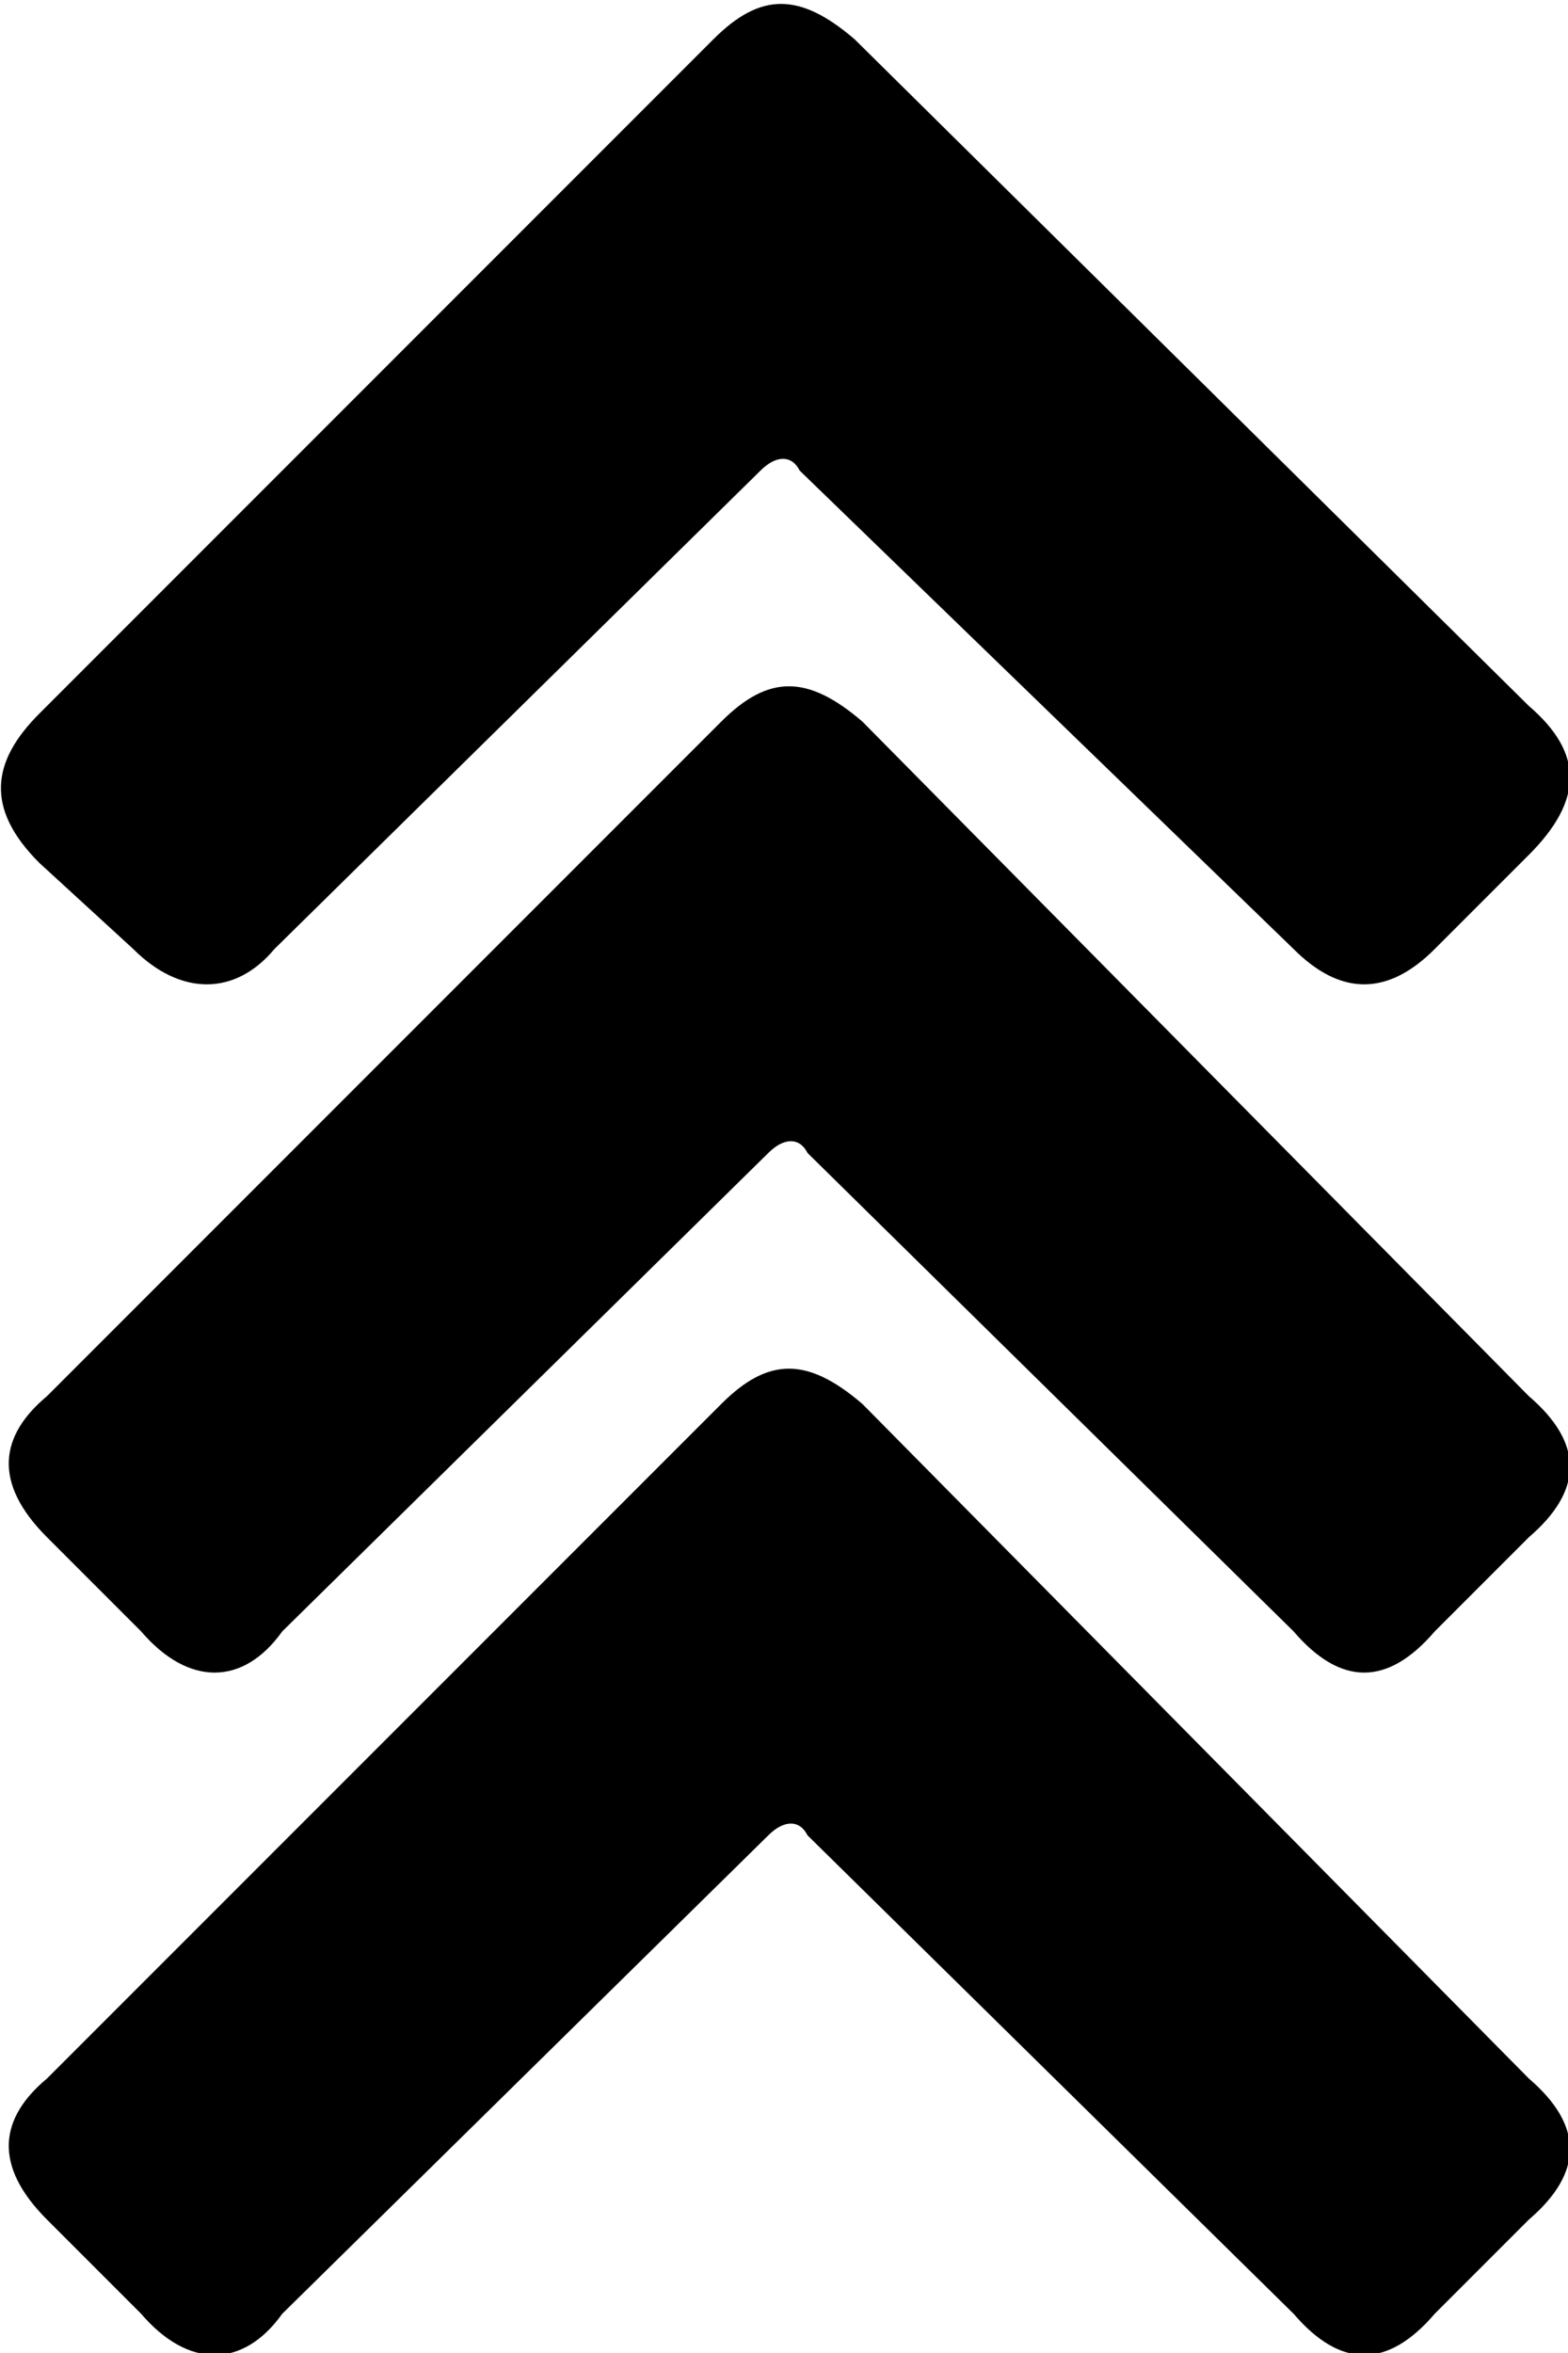 <?xml version="1.0" encoding="utf-8"?>
<!-- Generator: Adobe Illustrator 25.2.0, SVG Export Plug-In . SVG Version: 6.00 Build 0)  -->
<svg version="1.1" id="Layer_1" xmlns="http://www.w3.org/2000/svg" xmlns:xlink="http://www.w3.org/1999/xlink" x="0px" y="0px"
	 viewBox="0 0 20 30" style="enable-background:new 0 0 20 30;" xml:space="preserve">
<g>
	<path d="M19.5,17.8c0.7,0.6,0.7,1.2,0,1.8l-1.2,1.2c-0.6,0.7-1.2,0.7-1.8,0l-6.2-6.1c-0.1-0.2-0.3-0.2-0.5,0l-6.2,6.1
		c-0.5,0.7-1.2,0.7-1.8,0l-1.2-1.2c-0.7-0.7-0.6-1.3,0-1.8l8.6-8.6c0.6-0.6,1.1-0.6,1.8,0L19.5,17.8z"/>
	<path d="M19.5,26.5c0.7,0.6,0.7,1.2,0,1.8l-1.2,1.2c-0.6,0.7-1.2,0.7-1.8,0l-6.2-6.1c-0.1-0.2-0.3-0.2-0.5,0l-6.2,6.1
		c-0.5,0.7-1.2,0.7-1.8,0l-1.2-1.2c-0.7-0.7-0.6-1.3,0-1.8l8.6-8.6c0.6-0.6,1.1-0.6,1.8,0L19.5,26.5z"/>
	<path d="M19.5,9c0.7,0.6,0.7,1.2,0,1.9l-1.2,1.2c-0.6,0.6-1.2,0.6-1.8,0L10.2,6c-0.1-0.2-0.3-0.2-0.5,0l-6.2,6.1
		c-0.5,0.6-1.2,0.6-1.8,0L0.5,11c-0.7-0.7-0.6-1.3,0-1.9l8.6-8.6c0.6-0.6,1.1-0.6,1.8,0L19.5,9z"/>
</g>
</svg>
